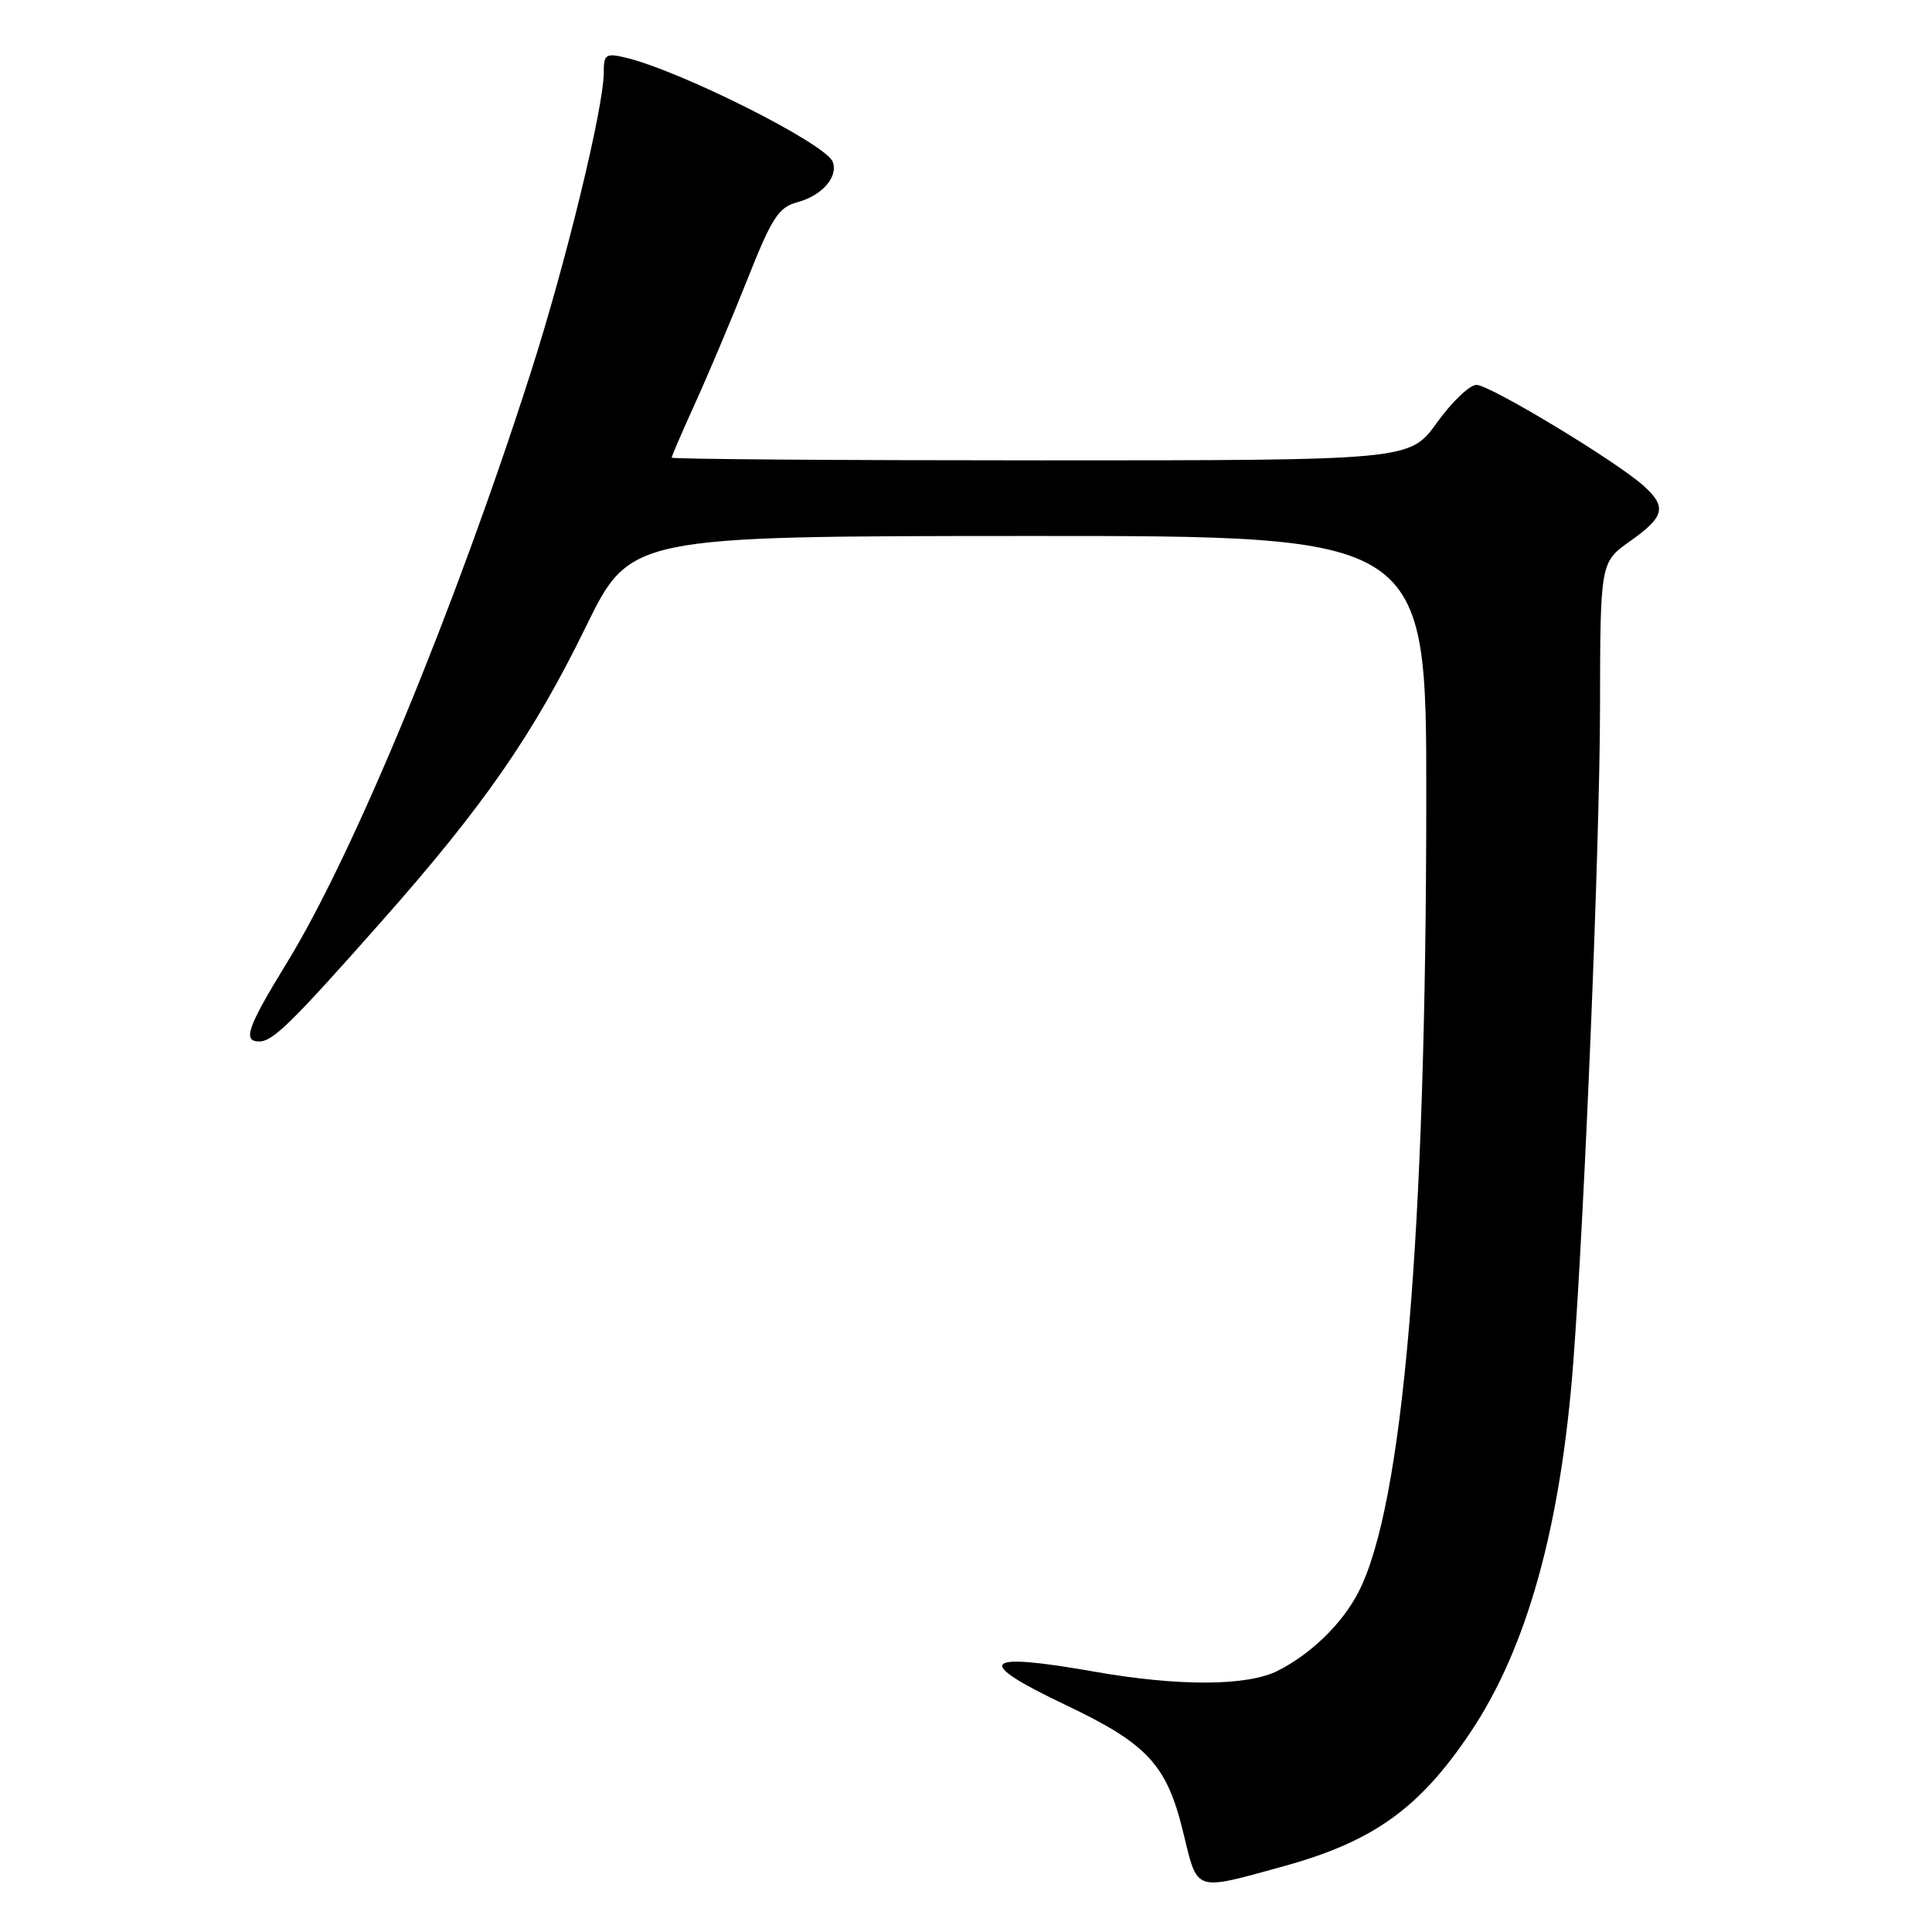 <?xml version="1.0" encoding="UTF-8" standalone="no"?>
<!DOCTYPE svg PUBLIC "-//W3C//DTD SVG 1.1//EN" "http://www.w3.org/Graphics/SVG/1.1/DTD/svg11.dtd" >
<svg xmlns="http://www.w3.org/2000/svg" xmlns:xlink="http://www.w3.org/1999/xlink" version="1.1" viewBox="0 0 256 256">
 <g >
 <path fill="currentColor"
d=" M 169.97 247.32 C 181.96 244.03 188.10 239.63 194.89 229.47 C 202.36 218.30 206.82 202.22 208.47 180.50 C 209.98 160.56 211.98 111.71 212.01 94.00 C 212.04 74.50 212.04 74.50 216.02 71.69 C 220.59 68.46 220.89 67.15 217.75 64.34 C 214.05 61.04 197.41 51.00 195.64 51.00 C 194.74 51.00 192.38 53.25 190.40 56.00 C 186.81 61.00 186.81 61.00 137.91 61.00 C 111.01 61.00 89.00 60.84 89.00 60.64 C 89.00 60.44 90.41 57.18 92.13 53.39 C 93.85 49.60 96.96 42.24 99.03 37.03 C 102.29 28.81 103.17 27.47 105.64 26.80 C 108.92 25.93 111.10 23.43 110.34 21.44 C 109.41 19.02 89.98 9.27 82.75 7.60 C 80.28 7.03 80.00 7.23 80.00 9.61 C 80.00 14.23 74.97 34.90 70.30 49.45 C 60.29 80.67 46.89 113.10 38.04 127.53 C 32.77 136.13 32.11 138.00 34.35 138.00 C 36.15 138.00 38.63 135.57 50.48 122.18 C 64.06 106.85 70.63 97.38 77.60 83.11 C 83.50 71.04 83.50 71.04 136.25 71.02 C 189.00 71.00 189.00 71.00 188.99 105.75 C 188.96 163.80 185.92 199.47 180.01 210.95 C 177.85 215.14 173.75 219.14 169.30 221.39 C 165.25 223.43 156.18 223.47 145.00 221.50 C 129.99 218.86 128.94 220.09 141.25 225.94 C 152.05 231.08 154.60 233.83 156.77 242.75 C 158.73 250.79 158.10 250.58 169.97 247.32 Z "/>
</g>
</svg>